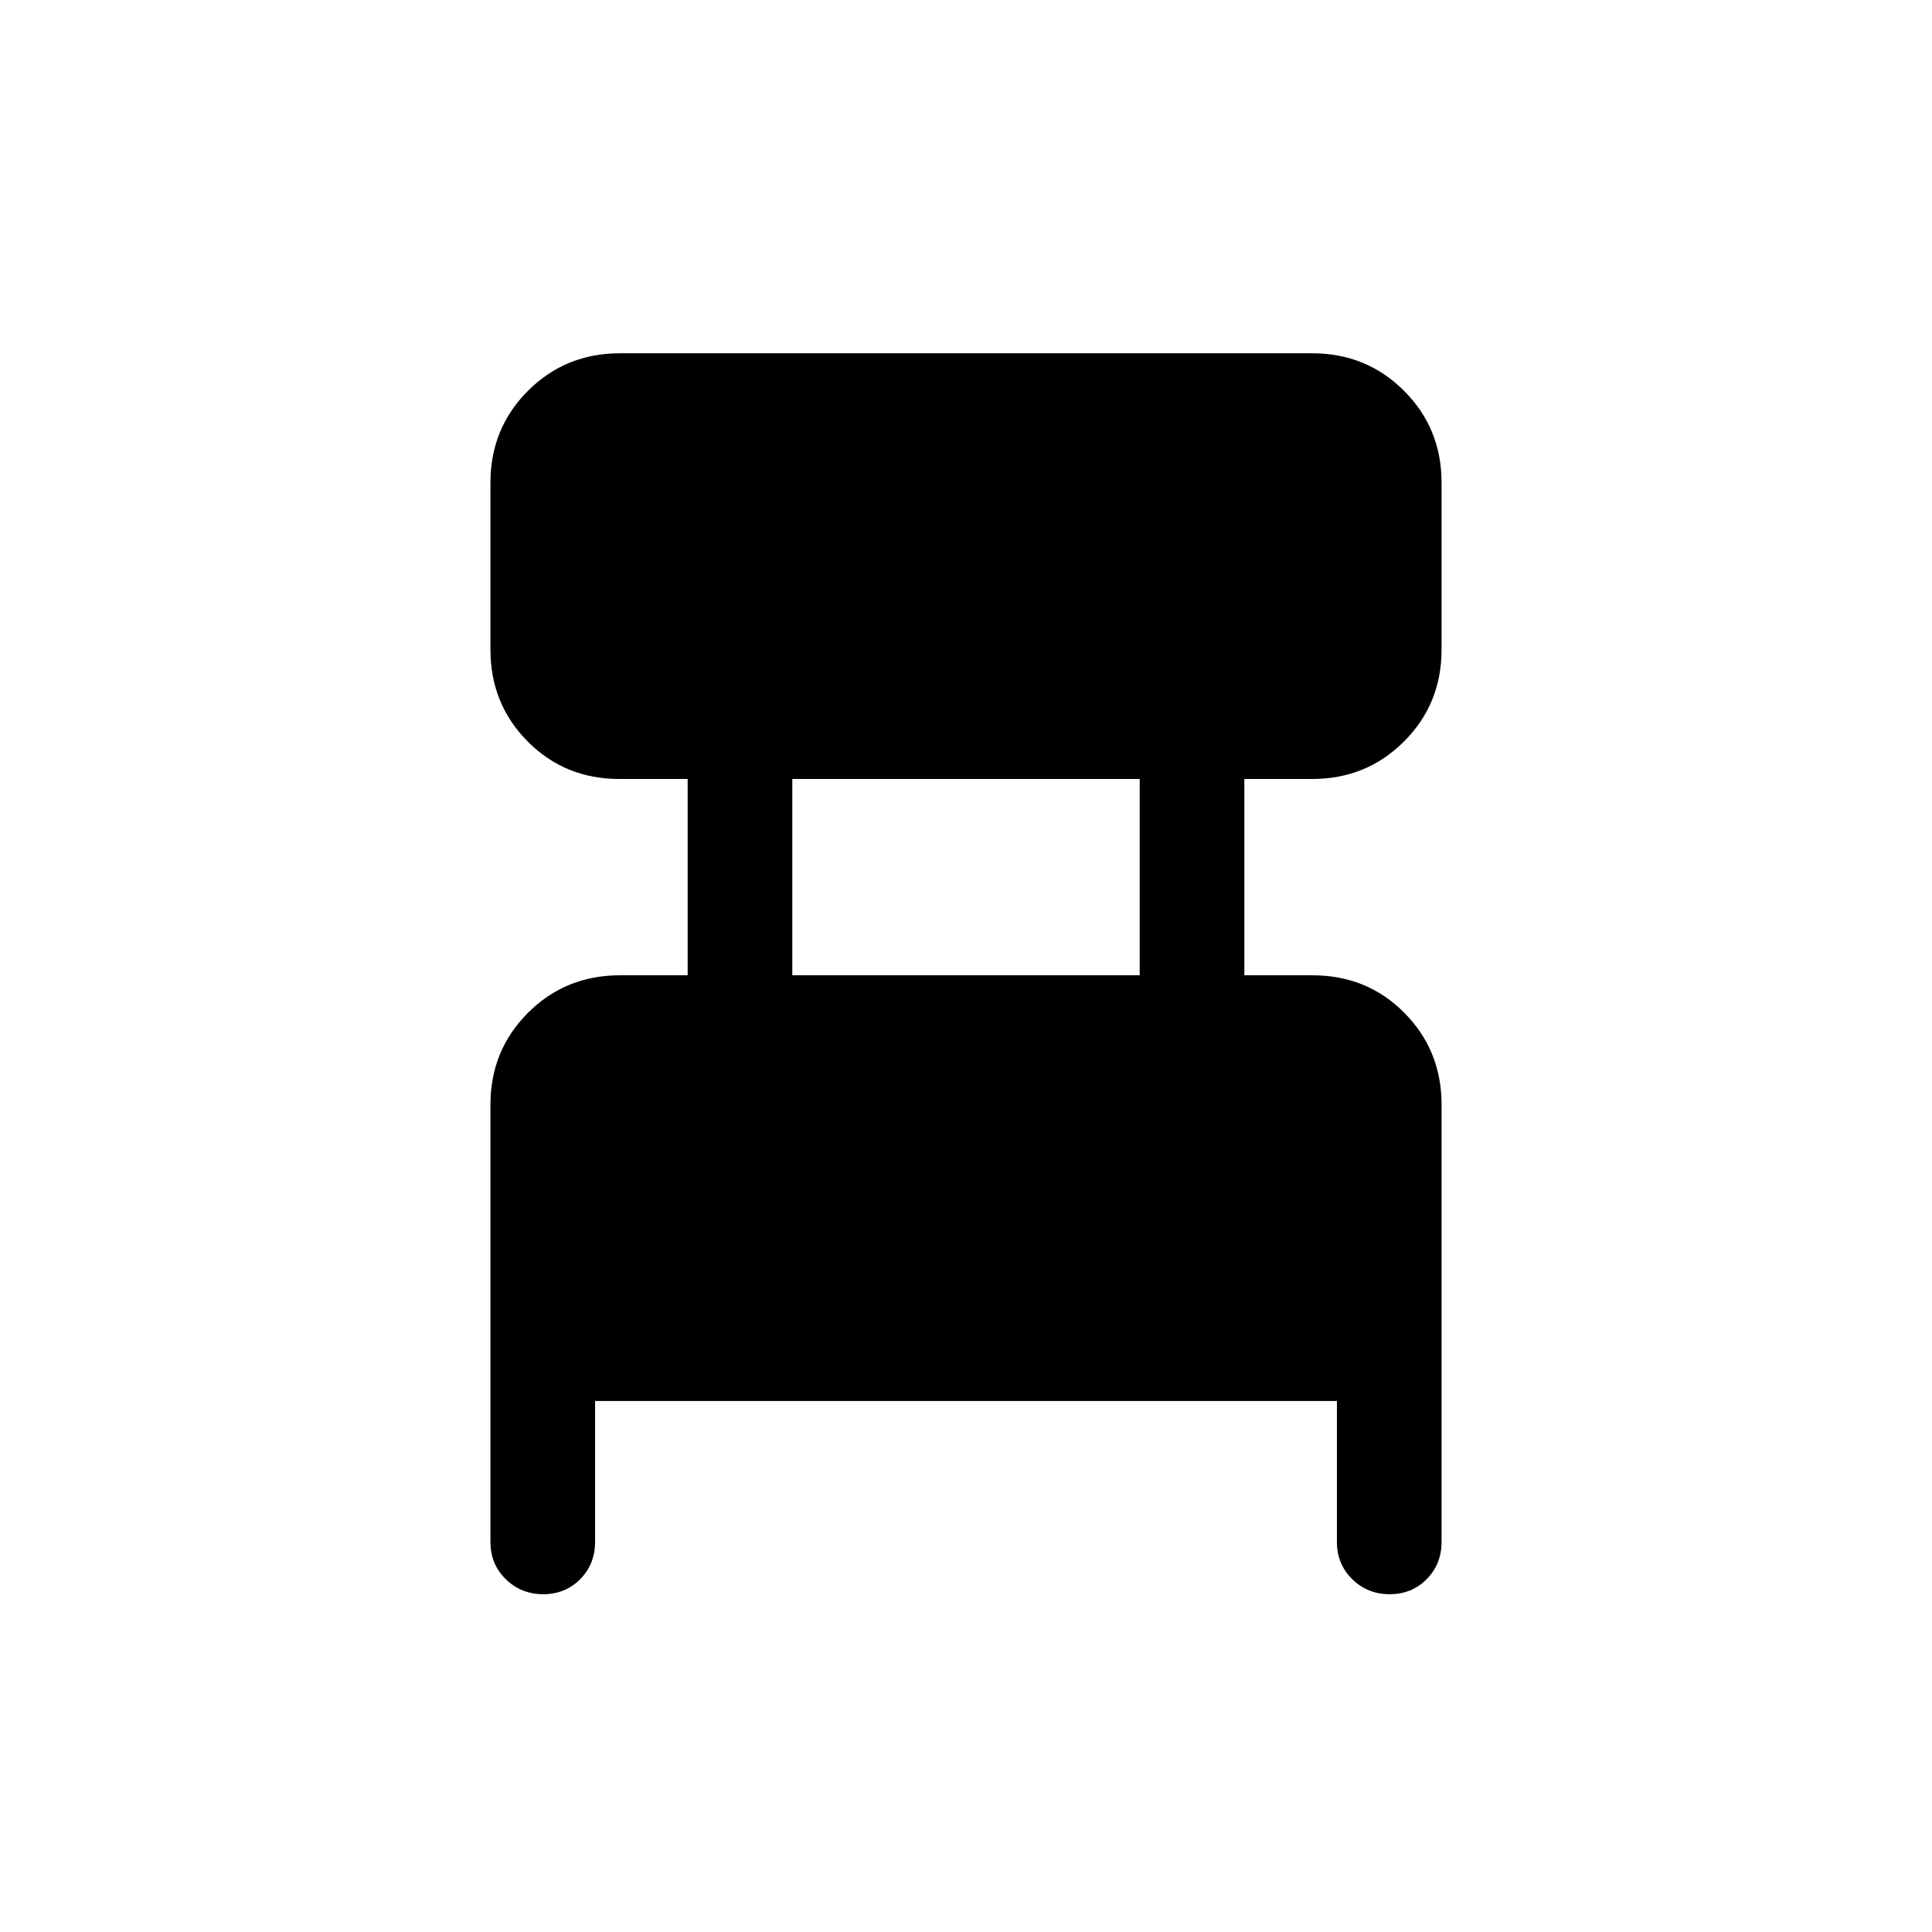 <svg xmlns="http://www.w3.org/2000/svg" height="20" viewBox="0 -960 960 960" width="20"><path d="M243.694-193.847v-217.23q0-27.008 18.65-45.657 18.65-18.65 45.657-18.65h33.693v-97.539h-33.857q-27.143 0-45.643-18.65-18.5-18.649-18.5-45.657v-82.922q0-27.008 18.65-45.657 18.65-18.65 45.657-18.65h343.998q27.007 0 45.657 18.65 18.65 18.649 18.65 45.657v82.922q0 27.008-18.65 45.657-18.65 18.65-45.657 18.65h-33.693v97.539h33.857q27.143 0 45.643 18.65 18.5 18.649 18.5 45.657v217.23q0 11.069-7.405 18.534-7.405 7.465-18.384 7.465-10.98 0-18.595-7.465-7.615-7.465-7.615-18.534v-70.001H295.693v70.001q0 11.069-7.405 18.534-7.404 7.465-18.384 7.465-10.979 0-18.594-7.465-7.616-7.465-7.616-18.534Zm149.998-281.537h172.616v-97.539H393.692v97.539Z"/></svg>